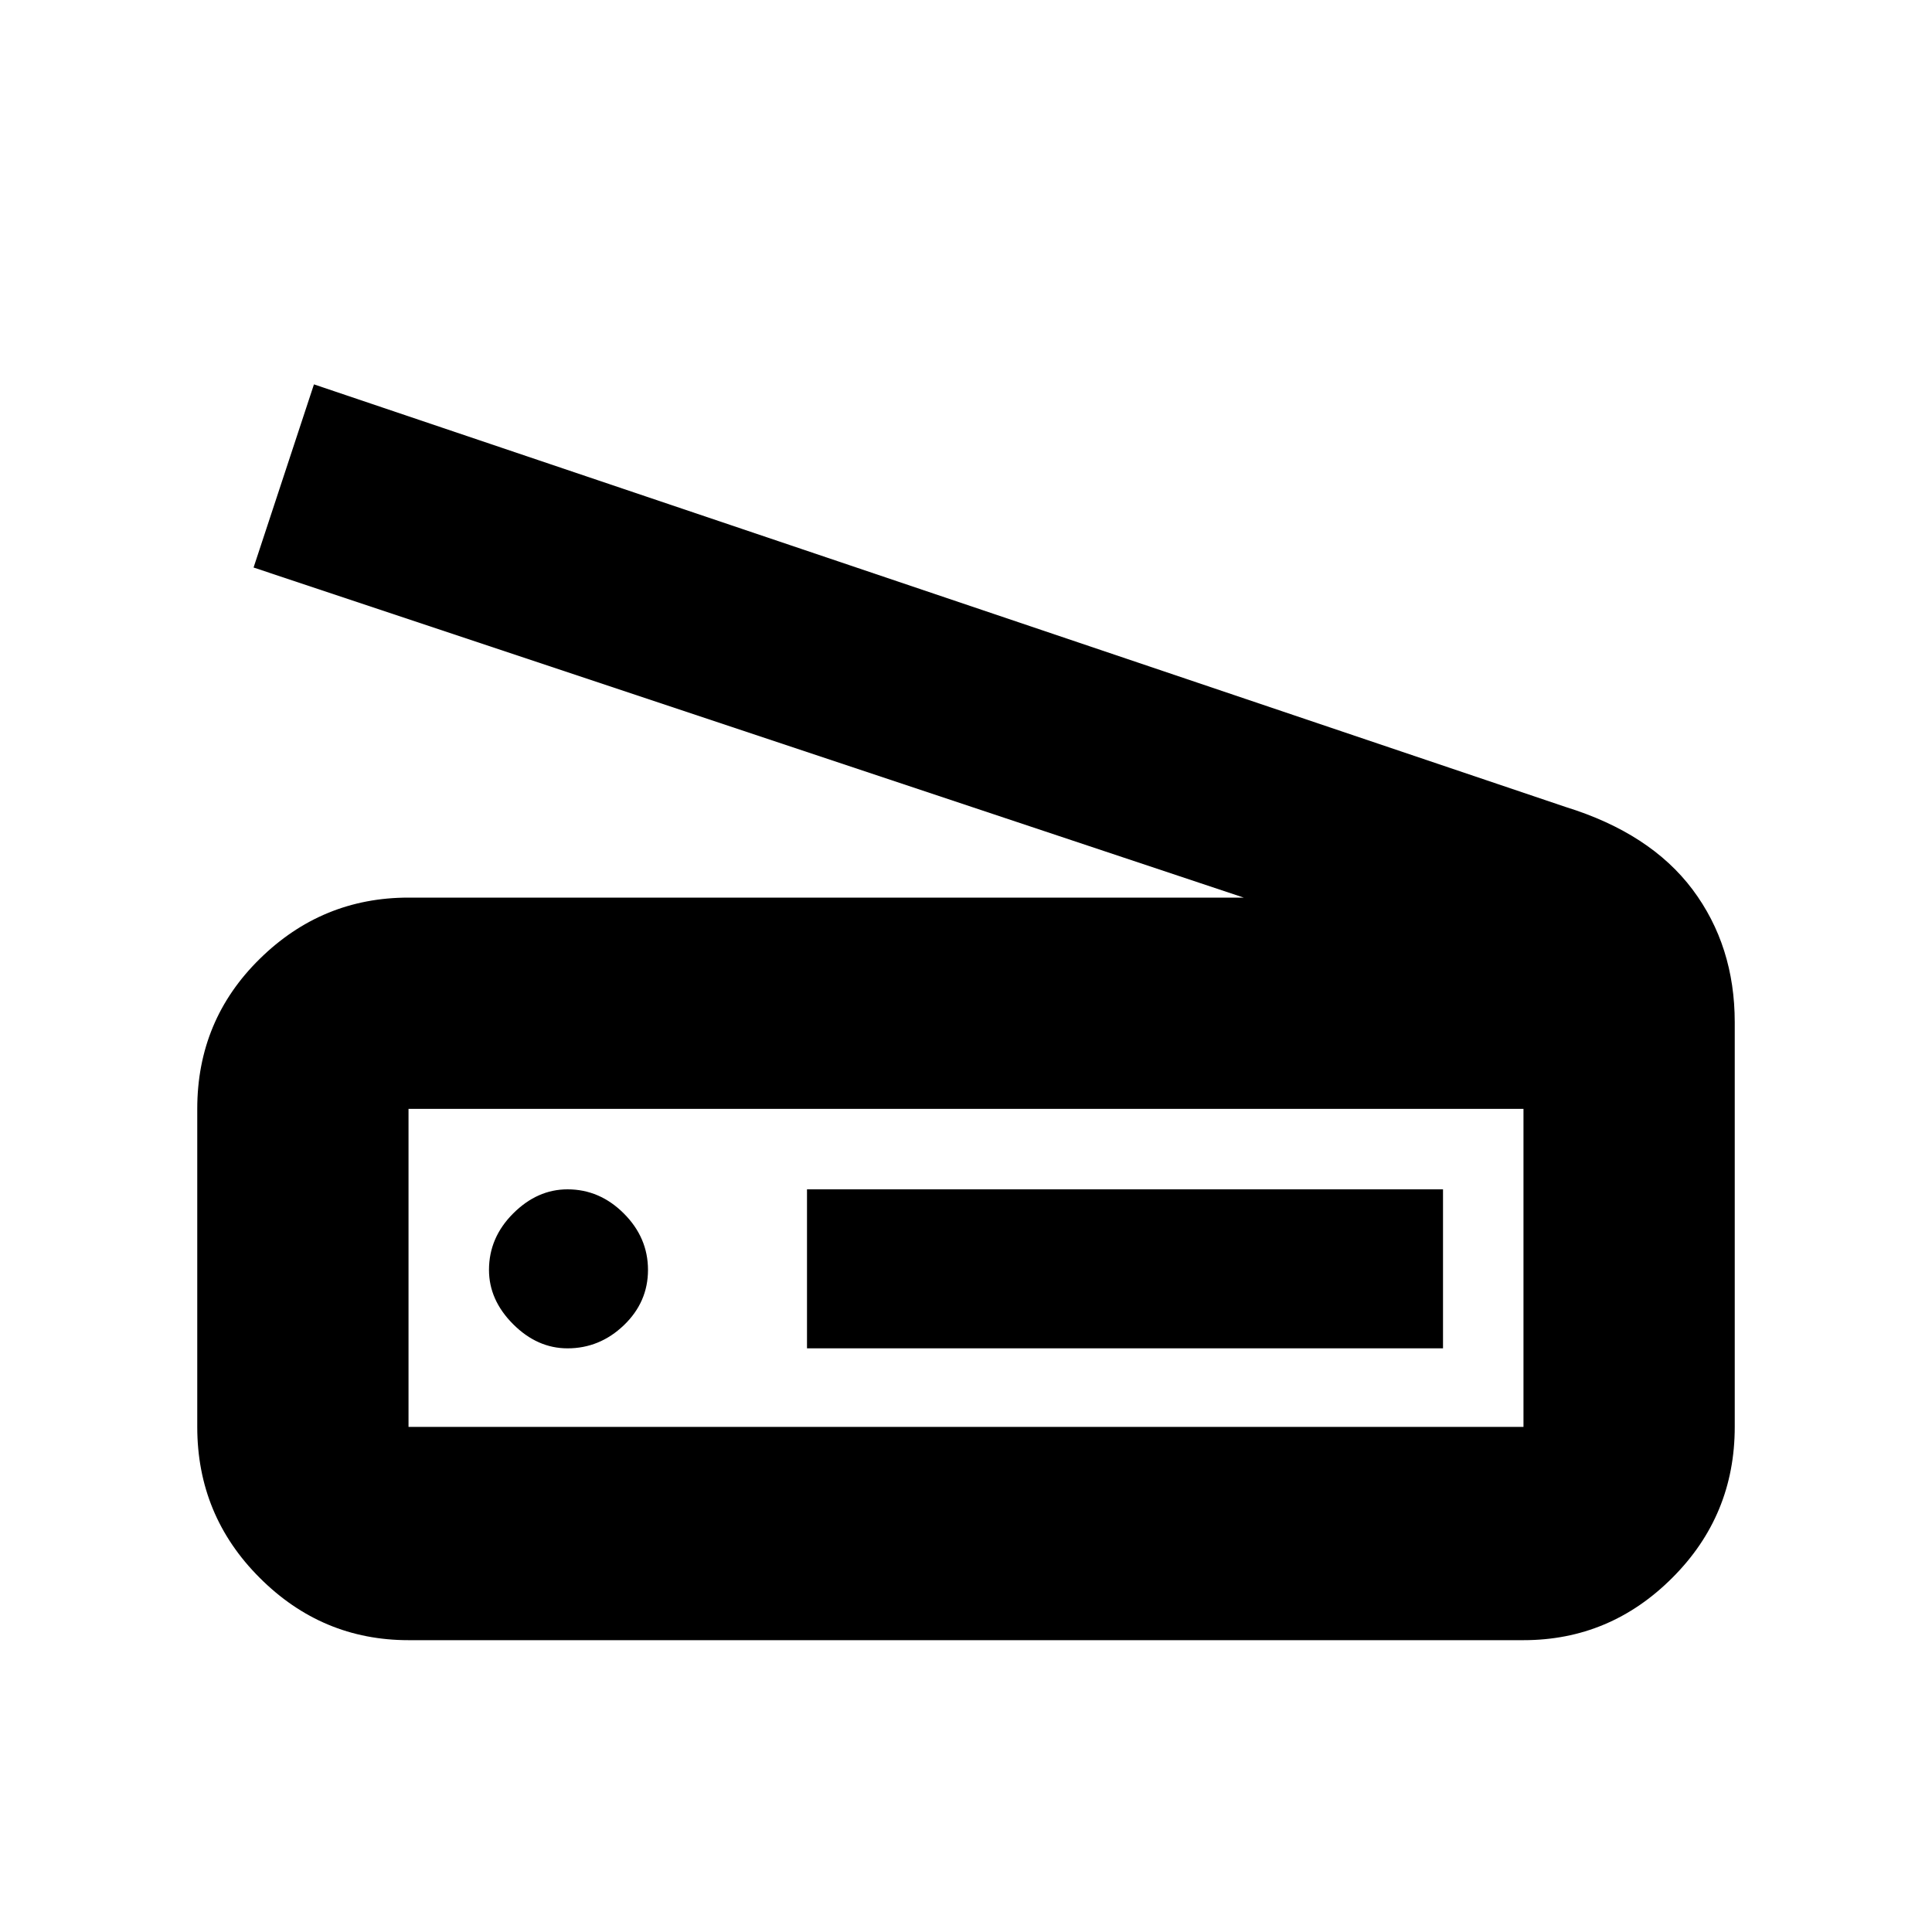 <svg xmlns="http://www.w3.org/2000/svg" height="20" width="20"><path d="M12.875 9.292 2.625 5.875 3.25 3.979 16.208 8.354Q17.083 8.625 17.521 9.208Q17.958 9.792 17.958 10.583V14.771Q17.958 15.688 17.312 16.333Q16.667 16.979 15.771 16.979H4.229Q3.333 16.979 2.688 16.333Q2.042 15.688 2.042 14.771V11.479Q2.042 10.562 2.688 9.927Q3.333 9.292 4.229 9.292ZM15.771 14.771Q15.771 14.771 15.771 14.771Q15.771 14.771 15.771 14.771V11.479Q15.771 11.479 15.771 11.479Q15.771 11.479 15.771 11.479H4.229Q4.229 11.479 4.229 11.479Q4.229 11.479 4.229 11.479V14.771Q4.229 14.771 4.229 14.771Q4.229 14.771 4.229 14.771ZM8.354 13.958H14.938V12.312H8.354ZM5.875 13.958Q6.208 13.958 6.458 13.719Q6.708 13.479 6.708 13.146Q6.708 12.812 6.458 12.562Q6.208 12.312 5.875 12.312Q5.562 12.312 5.312 12.562Q5.062 12.812 5.062 13.146Q5.062 13.458 5.312 13.708Q5.562 13.958 5.875 13.958ZM4.229 14.771Q4.229 14.771 4.229 14.771Q4.229 14.771 4.229 14.771V11.479Q4.229 11.479 4.229 11.479Q4.229 11.479 4.229 11.479Q4.229 11.479 4.229 11.479Q4.229 11.479 4.229 11.479V14.771Q4.229 14.771 4.229 14.771Q4.229 14.771 4.229 14.771Z"/></svg>